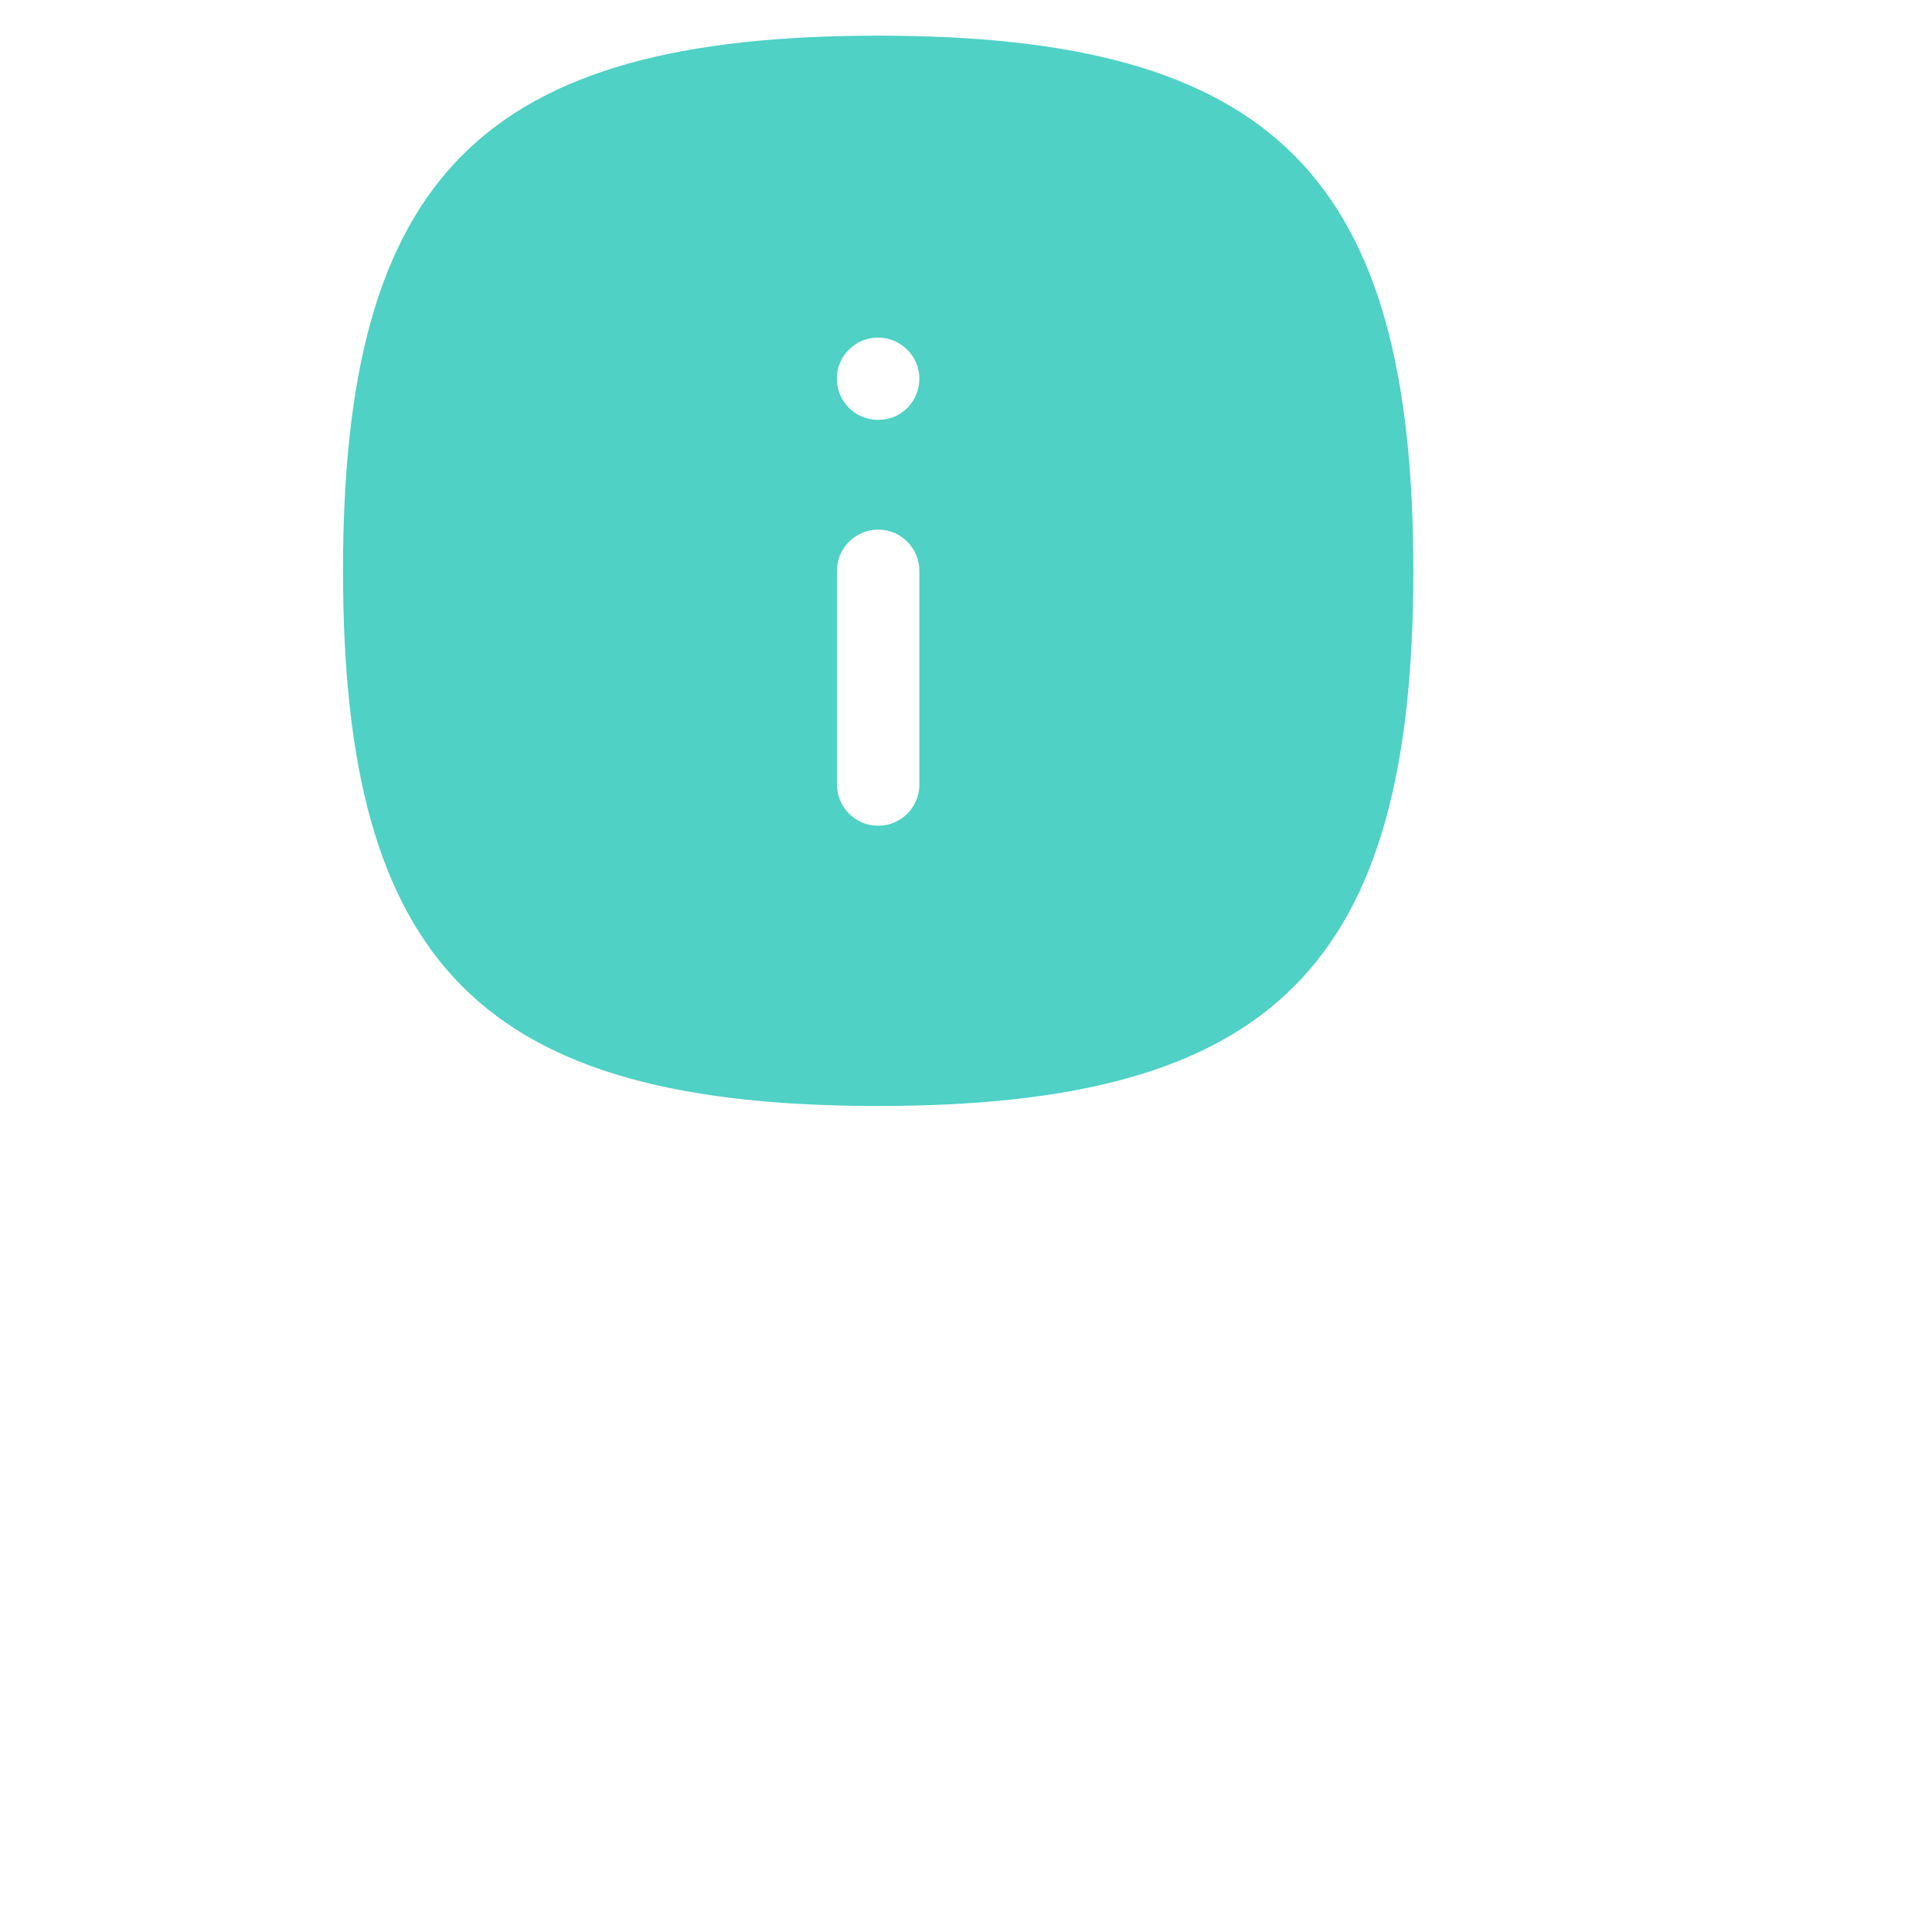 <svg width="5" height="5" viewBox="0 0 15 22" fill="none" xmlns="http://www.w3.org/2000/svg">
<path fill-rule="evenodd" clip-rule="evenodd" d="M6.503 4.781H6.497C6.239 4.781 6.029 4.571 6.029 4.312C6.029 4.054 6.239 3.844 6.497 3.844C6.756 3.844 6.969 4.054 6.969 4.312C6.969 4.571 6.762 4.781 6.503 4.781ZM6.969 8.934C6.969 9.193 6.759 9.403 6.5 9.403C6.241 9.403 6.031 9.193 6.031 8.934V6.5C6.031 6.241 6.241 6.031 6.5 6.031C6.759 6.031 6.969 6.241 6.969 6.5V8.934ZM6.5 0.406C2.001 0.406 0.406 2.001 0.406 6.5C0.406 10.999 2.001 12.594 6.5 12.594C10.999 12.594 12.594 10.999 12.594 6.5C12.594 2.001 10.999 0.406 6.5 0.406Z" fill="#4FD1C5"/>
</svg>
